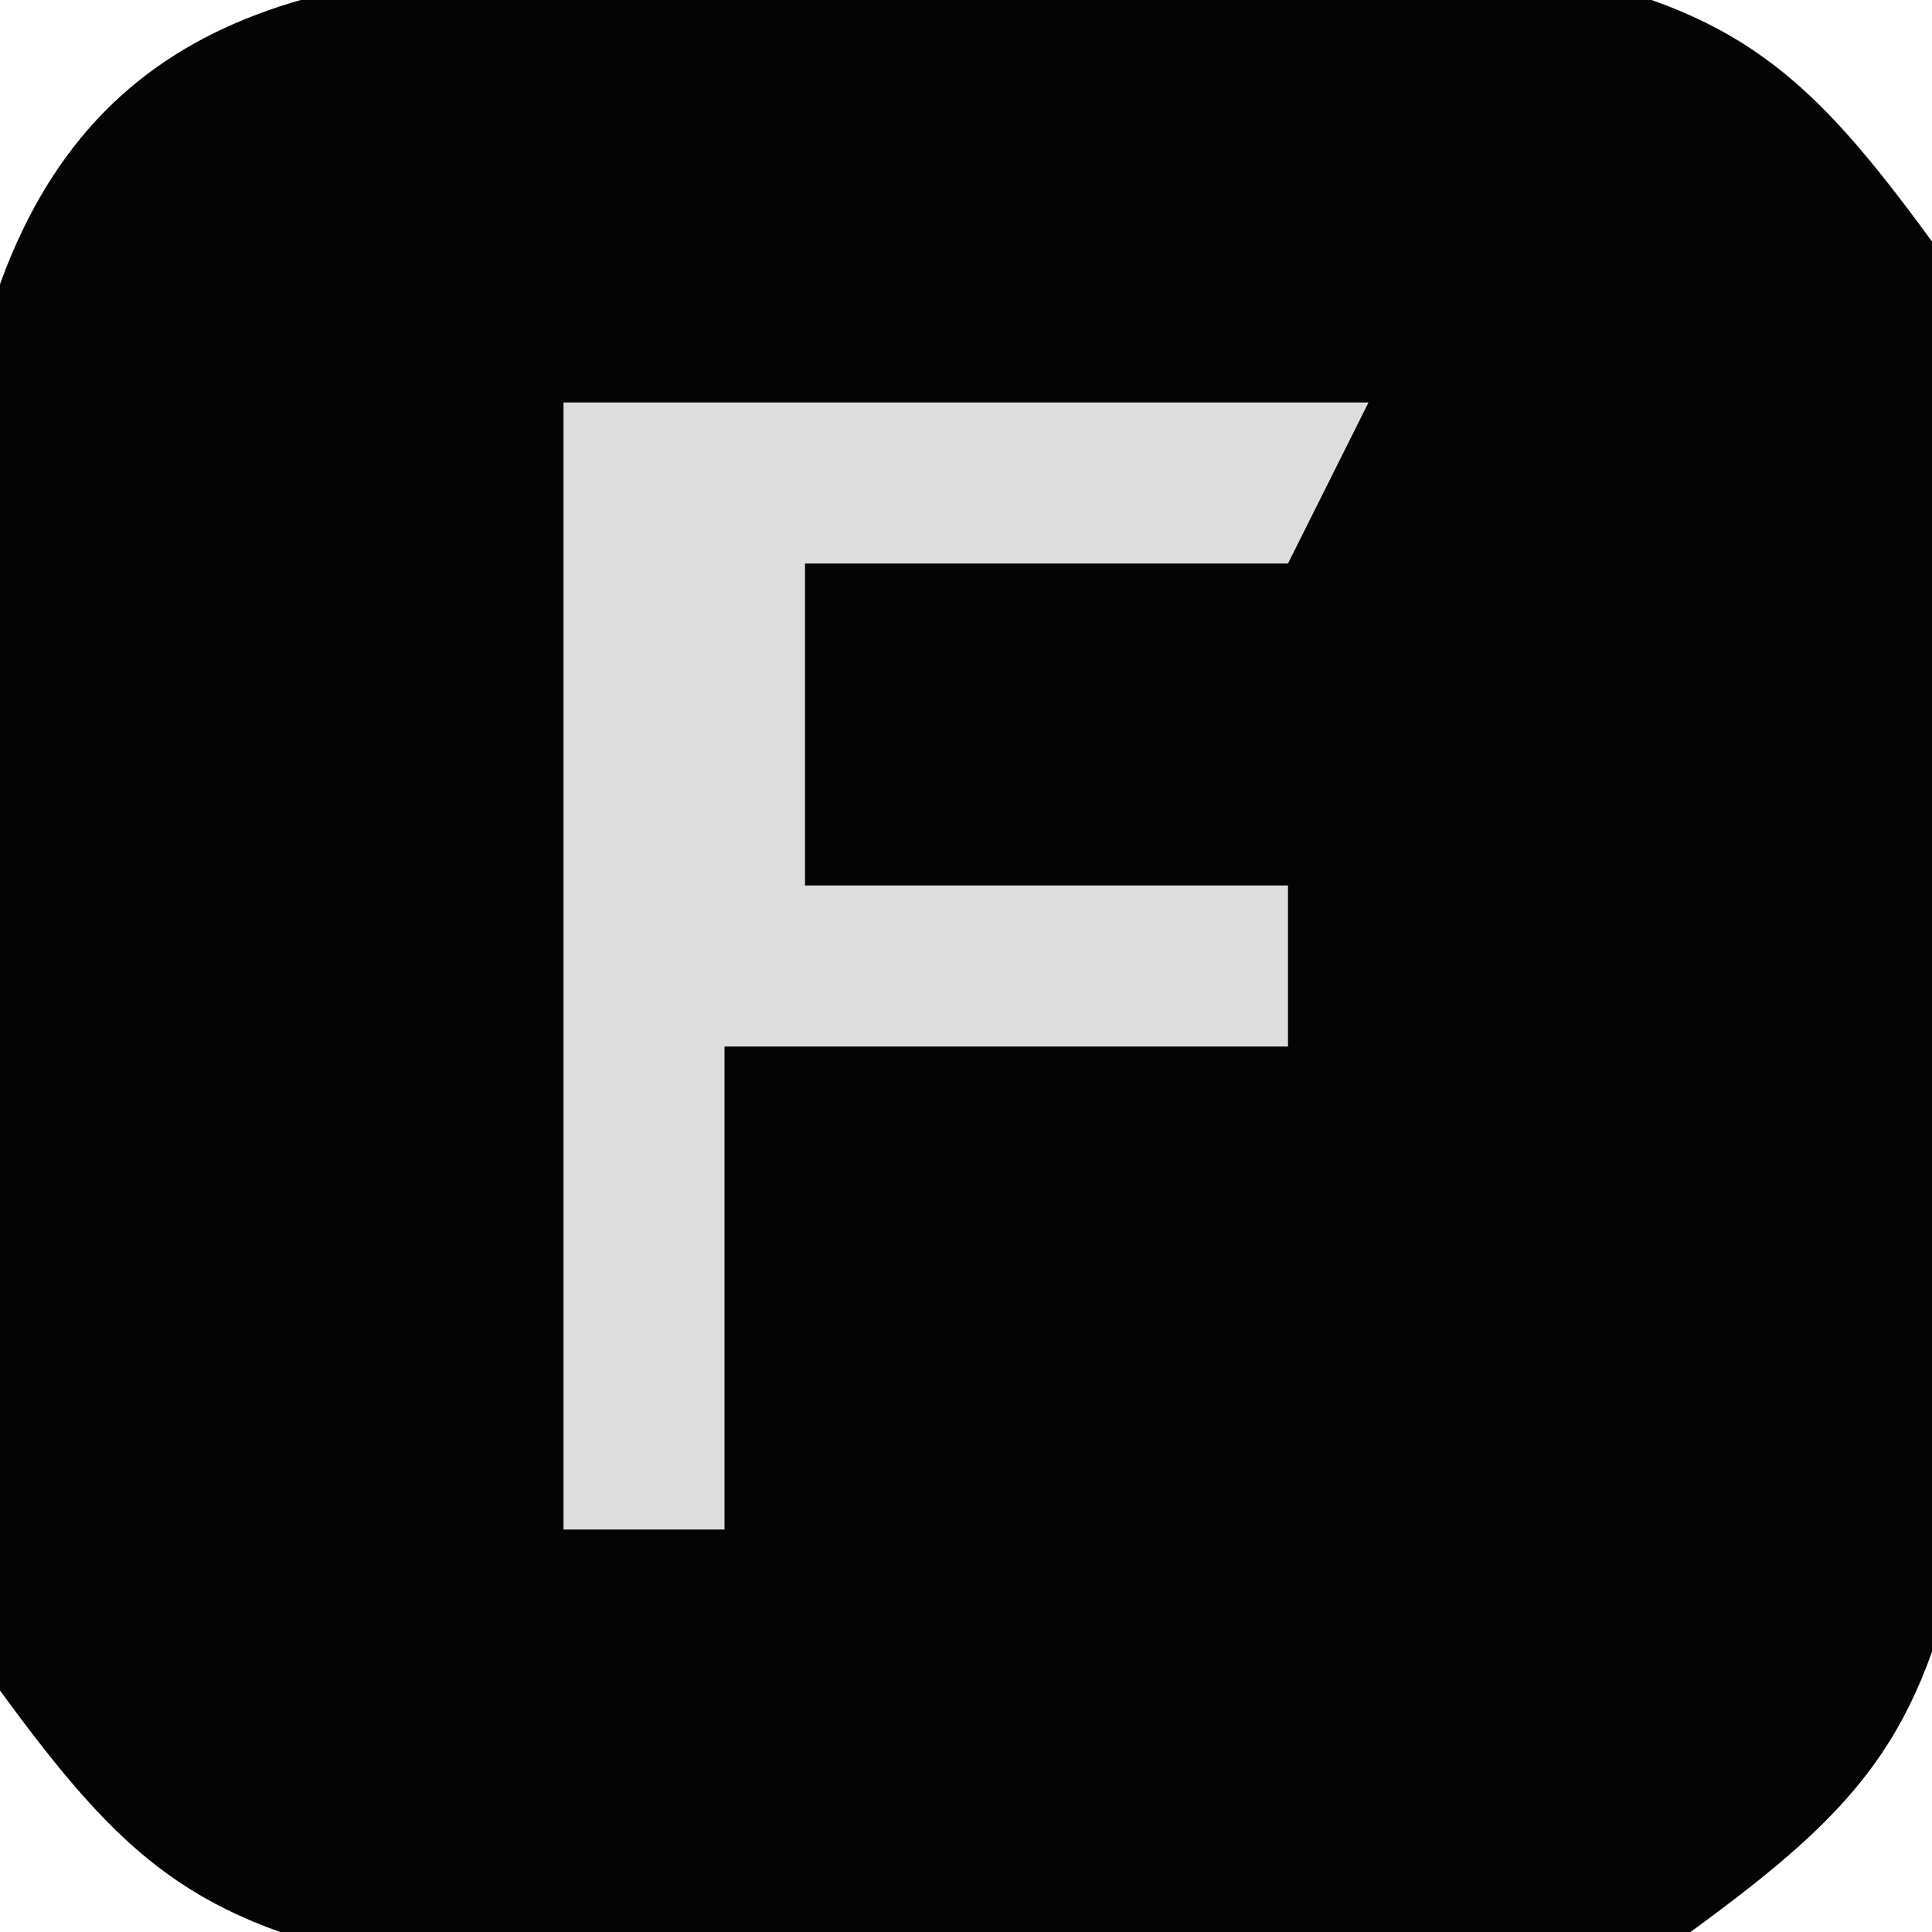 <?xml version="1.0" encoding="UTF-8"?>
<svg version="1.1" xmlns="http://www.w3.org/2000/svg" width="24" height="24">
<path d="M0 0 C0.789 -0.004 1.578 -0.008 2.391 -0.012 C3.21 -0 4.03 0.011 4.875 0.023 C6.105 0.006 6.105 0.006 7.359 -0.012 C8.543 -0.006 8.543 -0.006 9.75 0 C10.469 0.003 11.189 0.007 11.93 0.01 C14.476 0.518 15.351 1.315 16.875 3.398 C17.263 5.344 17.263 5.344 17.273 7.523 C17.279 8.707 17.279 8.707 17.285 9.914 C17.274 10.734 17.262 11.554 17.25 12.398 C17.262 13.218 17.273 14.038 17.285 14.883 C17.281 15.672 17.277 16.461 17.273 17.273 C17.268 18.352 17.268 18.352 17.263 19.453 C16.755 21.999 15.959 22.875 13.875 24.398 C11.93 24.787 11.93 24.787 9.75 24.797 C8.961 24.801 8.172 24.805 7.359 24.809 C6.54 24.797 5.72 24.785 4.875 24.773 C3.645 24.791 3.645 24.791 2.391 24.809 C1.207 24.803 1.207 24.803 0 24.797 C-0.719 24.793 -1.439 24.79 -2.18 24.787 C-4.726 24.279 -5.601 23.482 -7.125 21.398 C-7.513 19.453 -7.513 19.453 -7.523 17.273 C-7.527 16.485 -7.531 15.696 -7.535 14.883 C-7.524 14.063 -7.512 13.243 -7.5 12.398 C-7.512 11.579 -7.523 10.759 -7.535 9.914 C-7.529 8.731 -7.529 8.731 -7.523 7.523 C-7.52 6.804 -7.517 6.085 -7.513 5.344 C-6.664 1.088 -4.047 0.019 0 0 Z " fill="#040404" transform="translate(7.125,-0.398)"/>
<path d="M0 0 C3.3 0 6.6 0 10 0 C9.67 0.66 9.34 1.32 9 2 C7.02 2 5.04 2 3 2 C3 3.32 3 4.64 3 6 C4.98 6 6.96 6 9 6 C9 6.66 9 7.32 9 8 C6.69 8 4.38 8 2 8 C2 9.98 2 11.96 2 14 C1.34 14 0.68 14 0 14 C0 9.38 0 4.76 0 0 Z " fill="#DDDDDD" transform="translate(7,5)"/>
</svg>
